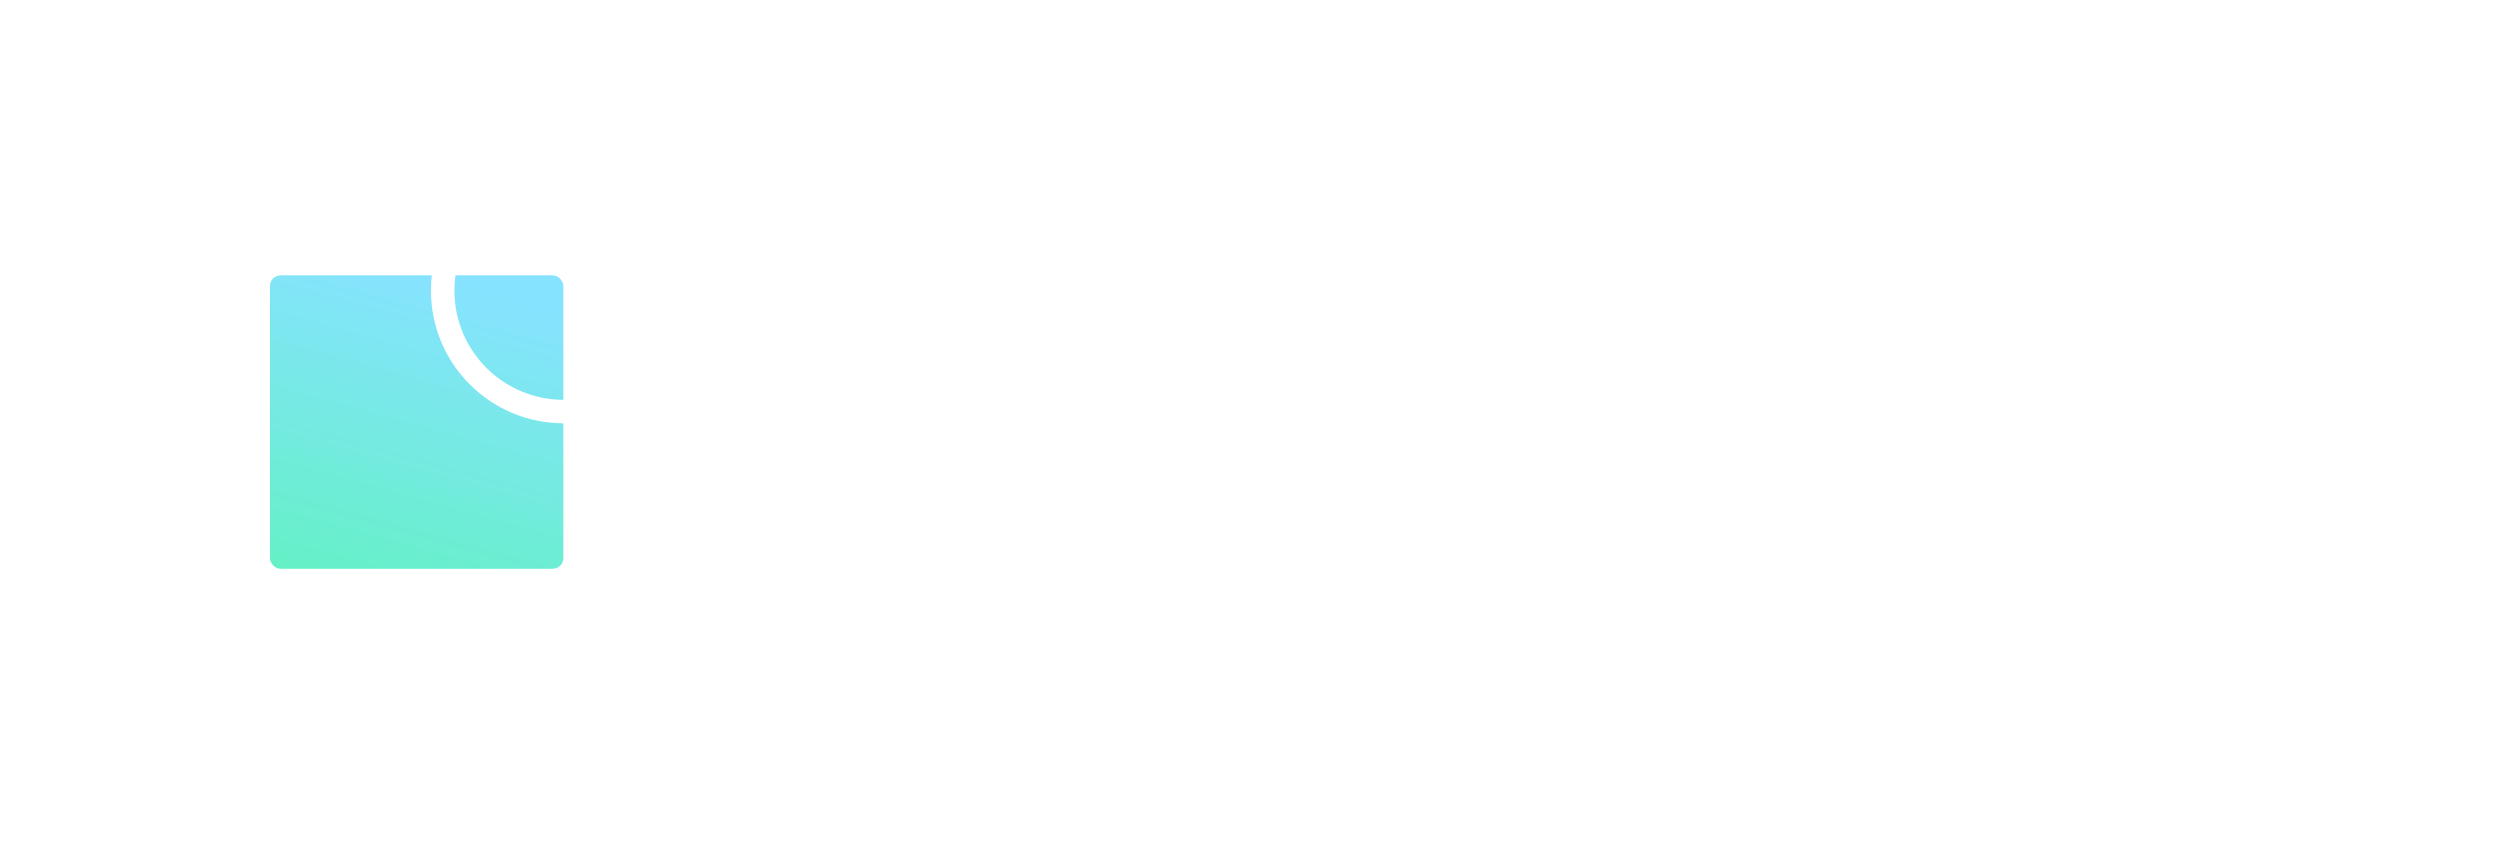 <svg width="213" height="72" viewBox="0 0 213 72" fill="none" xmlns="http://www.w3.org/2000/svg">
<g filter="url(#filter0_d)">
<rect x="23" y="18" width="25" height="25" rx="0.91" fill="url(#paint0_linear)"/>
</g>
<g filter="url(#filter1_d)">
<circle cx="48.02" cy="19.302" r="10.303" stroke="white" stroke-width="2"/>
</g>
<path d="M82.282 31.656V28.536H87.43V37.714C84.951 38.113 82.941 38.312 81.398 38.312C78.642 38.312 76.744 37.575 75.704 36.102C74.681 34.629 74.17 32.289 74.17 29.082C74.17 25.875 74.707 23.561 75.782 22.14C76.857 20.719 78.685 20.008 81.268 20.008C82.88 20.008 84.622 20.19 86.494 20.554L87.43 20.736L87.326 23.518C85.246 23.293 83.539 23.18 82.204 23.18C80.887 23.18 79.959 23.336 79.422 23.648C78.885 23.96 78.486 24.541 78.226 25.39C77.983 26.222 77.862 27.661 77.862 29.706C77.862 31.734 78.113 33.155 78.616 33.97C79.119 34.785 80.159 35.192 81.736 35.192L83.894 35.088V31.656H82.282ZM92.367 32.982C92.384 33.779 92.592 34.36 92.99 34.724C93.406 35.071 93.996 35.244 94.758 35.244C96.371 35.244 97.809 35.192 99.075 35.088L99.802 35.01L99.855 37.584C97.861 38.069 96.058 38.312 94.447 38.312C92.488 38.312 91.067 37.792 90.183 36.752C89.299 35.712 88.856 34.022 88.856 31.682C88.856 27.019 90.772 24.688 94.603 24.688C98.381 24.688 100.271 26.647 100.271 30.564L100.011 32.982H92.367ZM96.838 30.33C96.838 29.29 96.674 28.571 96.344 28.172C96.015 27.756 95.434 27.548 94.603 27.548C93.788 27.548 93.207 27.765 92.861 28.198C92.531 28.614 92.358 29.325 92.341 30.33H96.838ZM105.244 38H101.76V25H105.218V25.728C106.397 25.035 107.48 24.688 108.468 24.688C110.202 24.688 111.398 25.199 112.056 26.222C112.715 27.245 113.044 28.822 113.044 30.954V38H109.56V31.058C109.56 29.949 109.43 29.134 109.17 28.614C108.91 28.077 108.39 27.808 107.61 27.808C106.9 27.808 106.215 27.929 105.556 28.172L105.244 28.276V38ZM117.992 32.982C118.009 33.779 118.217 34.36 118.616 34.724C119.032 35.071 119.621 35.244 120.384 35.244C121.996 35.244 123.434 35.192 124.7 35.088L125.428 35.01L125.48 37.584C123.486 38.069 121.684 38.312 120.072 38.312C118.113 38.312 116.692 37.792 115.808 36.752C114.924 35.712 114.482 34.022 114.482 31.682C114.482 27.019 116.397 24.688 120.228 24.688C124.006 24.688 125.896 26.647 125.896 30.564L125.636 32.982H117.992ZM122.464 30.33C122.464 29.29 122.299 28.571 121.97 28.172C121.64 27.756 121.06 27.548 120.228 27.548C119.413 27.548 118.832 27.765 118.486 28.198C118.156 28.614 117.983 29.325 117.966 30.33H122.464ZM136.719 28.25C134.57 27.973 133.062 27.834 132.195 27.834C131.346 27.834 130.791 27.912 130.531 28.068C130.289 28.224 130.167 28.475 130.167 28.822C130.167 29.151 130.332 29.385 130.661 29.524C131.008 29.645 131.875 29.836 133.261 30.096C134.665 30.339 135.662 30.746 136.251 31.318C136.841 31.89 137.135 32.817 137.135 34.1C137.135 36.908 135.393 38.312 131.909 38.312C130.765 38.312 129.379 38.156 127.749 37.844L126.917 37.688L127.021 34.776C129.171 35.053 130.661 35.192 131.493 35.192C132.343 35.192 132.915 35.114 133.209 34.958C133.521 34.785 133.677 34.533 133.677 34.204C133.677 33.875 133.513 33.632 133.183 33.476C132.871 33.32 132.039 33.129 130.687 32.904C129.353 32.679 128.356 32.297 127.697 31.76C127.039 31.223 126.709 30.269 126.709 28.9C126.709 27.513 127.177 26.473 128.113 25.78C129.049 25.069 130.254 24.714 131.727 24.714C132.75 24.714 134.145 24.879 135.913 25.208L136.771 25.364L136.719 28.25ZM138.649 38V25H142.133V38H138.649ZM138.649 23.336V19.8H142.133V23.336H138.649ZM153.686 28.25C151.537 27.973 150.029 27.834 149.162 27.834C148.313 27.834 147.758 27.912 147.498 28.068C147.256 28.224 147.134 28.475 147.134 28.822C147.134 29.151 147.299 29.385 147.628 29.524C147.975 29.645 148.842 29.836 150.228 30.096C151.632 30.339 152.629 30.746 153.218 31.318C153.808 31.89 154.102 32.817 154.102 34.1C154.102 36.908 152.36 38.312 148.876 38.312C147.732 38.312 146.346 38.156 144.716 37.844L143.884 37.688L143.988 34.776C146.138 35.053 147.628 35.192 148.46 35.192C149.31 35.192 149.882 35.114 150.176 34.958C150.488 34.785 150.644 34.533 150.644 34.204C150.644 33.875 150.48 33.632 150.15 33.476C149.838 33.32 149.006 33.129 147.654 32.904C146.32 32.679 145.323 32.297 144.664 31.76C144.006 31.223 143.676 30.269 143.676 28.9C143.676 27.513 144.144 26.473 145.08 25.78C146.016 25.069 147.221 24.714 148.694 24.714C149.717 24.714 151.112 24.879 152.88 25.208L153.738 25.364L153.686 28.25ZM166.146 38H156.266V19.93H157.878V36.544H166.146V38ZM176.39 28.874V35.842C176.459 36.483 177.023 36.865 178.08 36.986L178.002 38.234C176.667 38.234 175.688 37.887 175.064 37.194C173.435 37.905 171.805 38.26 170.176 38.26C169.015 38.26 168.131 37.931 167.524 37.272C166.917 36.596 166.614 35.643 166.614 34.412C166.614 33.164 166.917 32.245 167.524 31.656C168.148 31.049 169.119 30.677 170.436 30.538L174.856 30.096V28.874C174.856 27.903 174.639 27.21 174.206 26.794C173.79 26.361 173.227 26.144 172.516 26.144C171.407 26.144 169.968 26.248 168.2 26.456L167.394 26.534L167.316 25.286C169.223 24.922 170.887 24.74 172.308 24.74C173.747 24.74 174.787 25.078 175.428 25.754C176.069 26.43 176.39 27.47 176.39 28.874ZM168.226 34.308C168.226 36.059 168.945 36.934 170.384 36.934C171.008 36.934 171.693 36.865 172.438 36.726C173.183 36.57 173.773 36.414 174.206 36.258L174.856 36.024V31.318L170.618 31.76C169.769 31.829 169.153 32.072 168.772 32.488C168.408 32.904 168.226 33.511 168.226 34.308ZM185.011 24.74C186.744 24.74 187.949 25.243 188.625 26.248C189.301 27.253 189.639 28.995 189.639 31.474C189.639 33.935 189.205 35.686 188.339 36.726C187.489 37.749 185.895 38.26 183.555 38.26C182.584 38.26 181.423 38.191 180.071 38.052L179.395 38V19.228H180.955V25.702C182.307 25.061 183.659 24.74 185.011 24.74ZM180.955 36.7C182.168 36.804 183.139 36.856 183.867 36.856C184.612 36.856 185.279 36.752 185.869 36.544C186.458 36.336 186.909 35.989 187.221 35.504C187.55 35.001 187.767 34.438 187.871 33.814C187.975 33.173 188.027 32.332 188.027 31.292C188.027 29.455 187.801 28.137 187.351 27.34C186.917 26.543 186.094 26.144 184.881 26.144C184.291 26.144 183.667 26.222 183.009 26.378C182.35 26.517 181.839 26.664 181.475 26.82L180.955 27.028V36.7Z" fill="white" fill-opacity="0.95"/>
<defs>
<filter id="filter0_d" x="0.25" y="0.71" width="70.5" height="70.5" filterUnits="userSpaceOnUse" color-interpolation-filters="sRGB">
<feFlood flood-opacity="0" result="BackgroundImageFix"/>
<feColorMatrix in="SourceAlpha" type="matrix" values="0 0 0 0 0 0 0 0 0 0 0 0 0 0 0 0 0 0 127 0"/>
<feOffset dy="5.46"/>
<feGaussianBlur stdDeviation="11.375"/>
<feColorMatrix type="matrix" values="0 0 0 0 0.602 0 0 0 0 0.95 0 0 0 0 0.93 0 0 0 0.355 0"/>
<feBlend mode="normal" in2="BackgroundImageFix" result="effect1_dropShadow"/>
<feBlend mode="normal" in="SourceGraphic" in2="effect1_dropShadow" result="shape"/>
</filter>
<filter id="filter1_d" x="28.528" y="5.27" width="38.985" height="38.985" filterUnits="userSpaceOnUse" color-interpolation-filters="sRGB">
<feFlood flood-opacity="0" result="BackgroundImageFix"/>
<feColorMatrix in="SourceAlpha" type="matrix" values="0 0 0 0 0 0 0 0 0 0 0 0 0 0 0 0 0 0 127 0"/>
<feOffset dy="5.46"/>
<feGaussianBlur stdDeviation="4.095"/>
<feColorMatrix type="matrix" values="0 0 0 0 0.094 0 0 0 0 0.081 0 0 0 0 0.224 0 0 0 1 0"/>
<feBlend mode="normal" in2="BackgroundImageFix" result="effect1_dropShadow"/>
<feBlend mode="normal" in="SourceGraphic" in2="effect1_dropShadow" result="shape"/>
</filter>
<linearGradient id="paint0_linear" x1="12.814" y1="11.75" x2="0.314" y2="57.122" gradientUnits="userSpaceOnUse">
<stop stop-color="#86E3FF"/>
<stop offset="1" stop-color="#4CFA9D"/>
</linearGradient>
</defs>
</svg>
